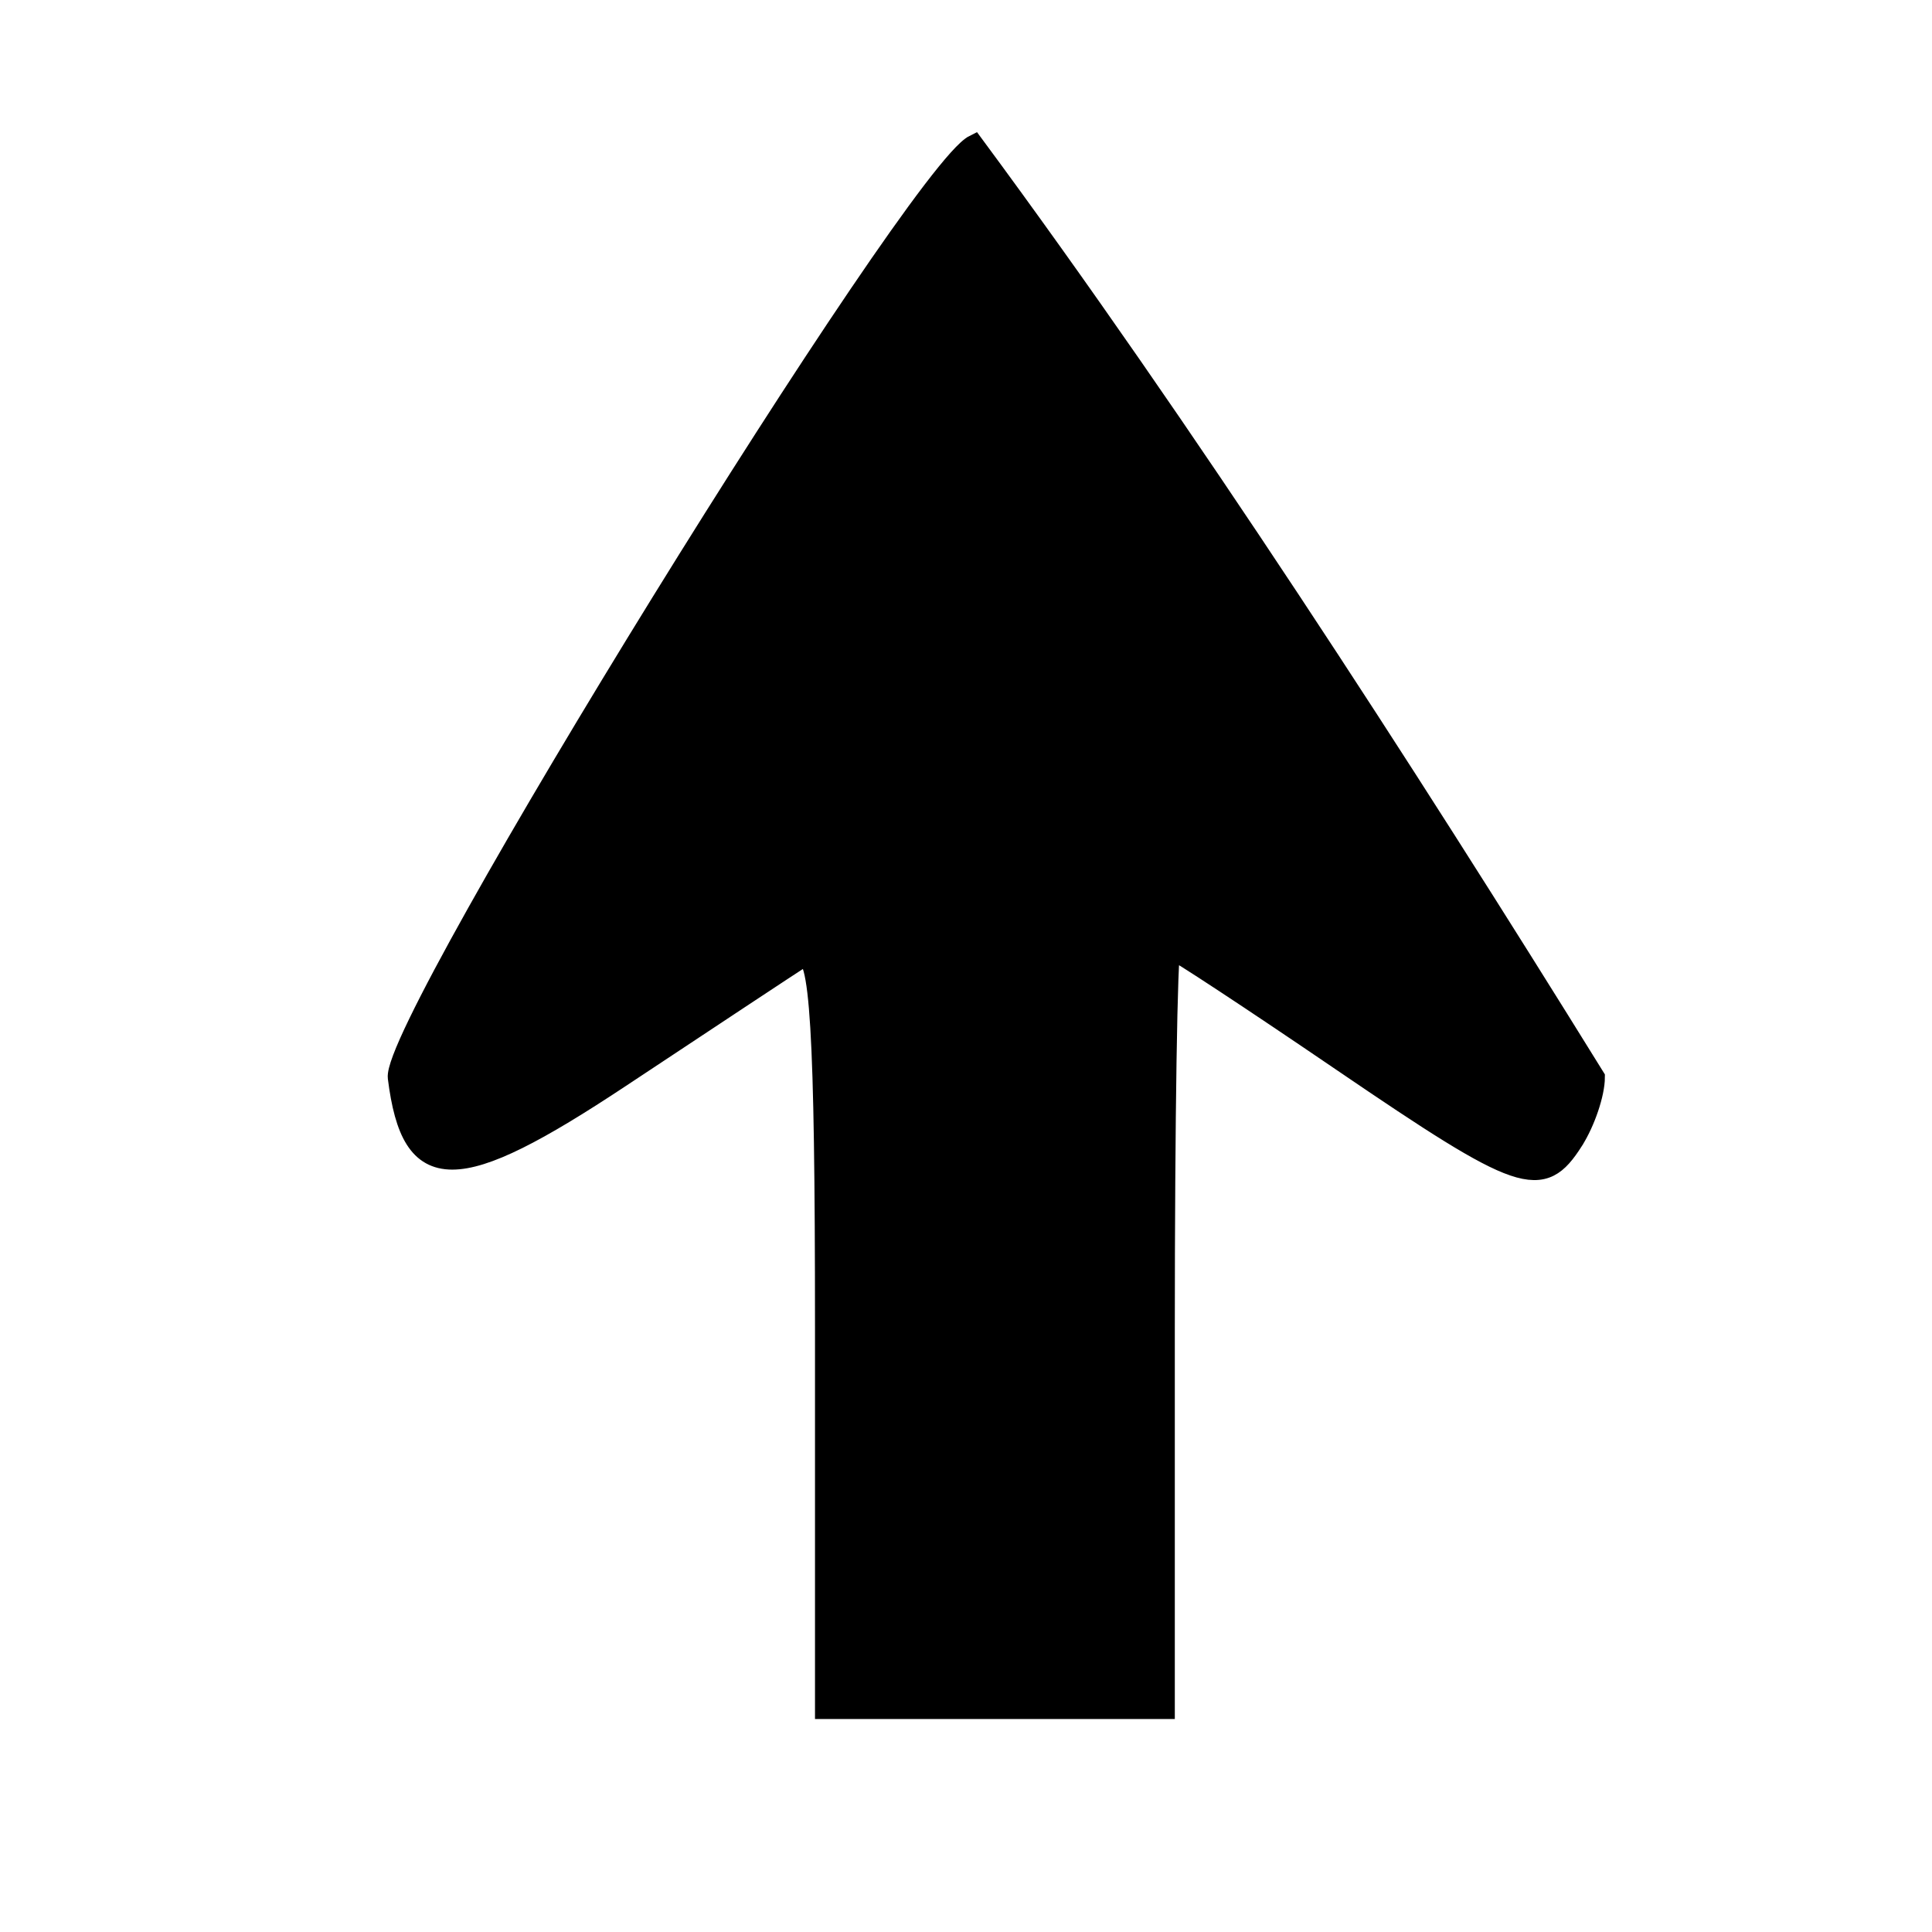 <svg width="100" height="100" xmlns="http://www.w3.org/2000/svg">
 <g id="Layer_1">
  <title>Layer 1</title>
  <path transform="rotate(-90 51.569 47.975)" fill="#000000" d="m40.493,77.862c-2.61,-1.662 -2.268,-2.669 4.079,-11.986c3.205,-4.705 5.827,-8.691 5.827,-8.858c0,-0.167 -8.849,-0.304 -19.665,-0.304l-19.665,0l0,-8.812l0,-8.812l19.821,0c15.283,0 19.65,-0.265 19.076,-1.159c-0.41,-0.638 -3.205,-4.869 -6.212,-9.403c-5.668,-8.547 -5.666,-10.839 0.009,-11.55c2.824,-0.354 46.796,26.812 48.307,29.845c-14.647,10.827 -32.154,22.16 -48.281,32.152c-0.85,0 -2.333,-0.501 -3.294,-1.113l0,0l0,-0z" id="svg_3" stroke="#000"/>
 </g>

</svg>